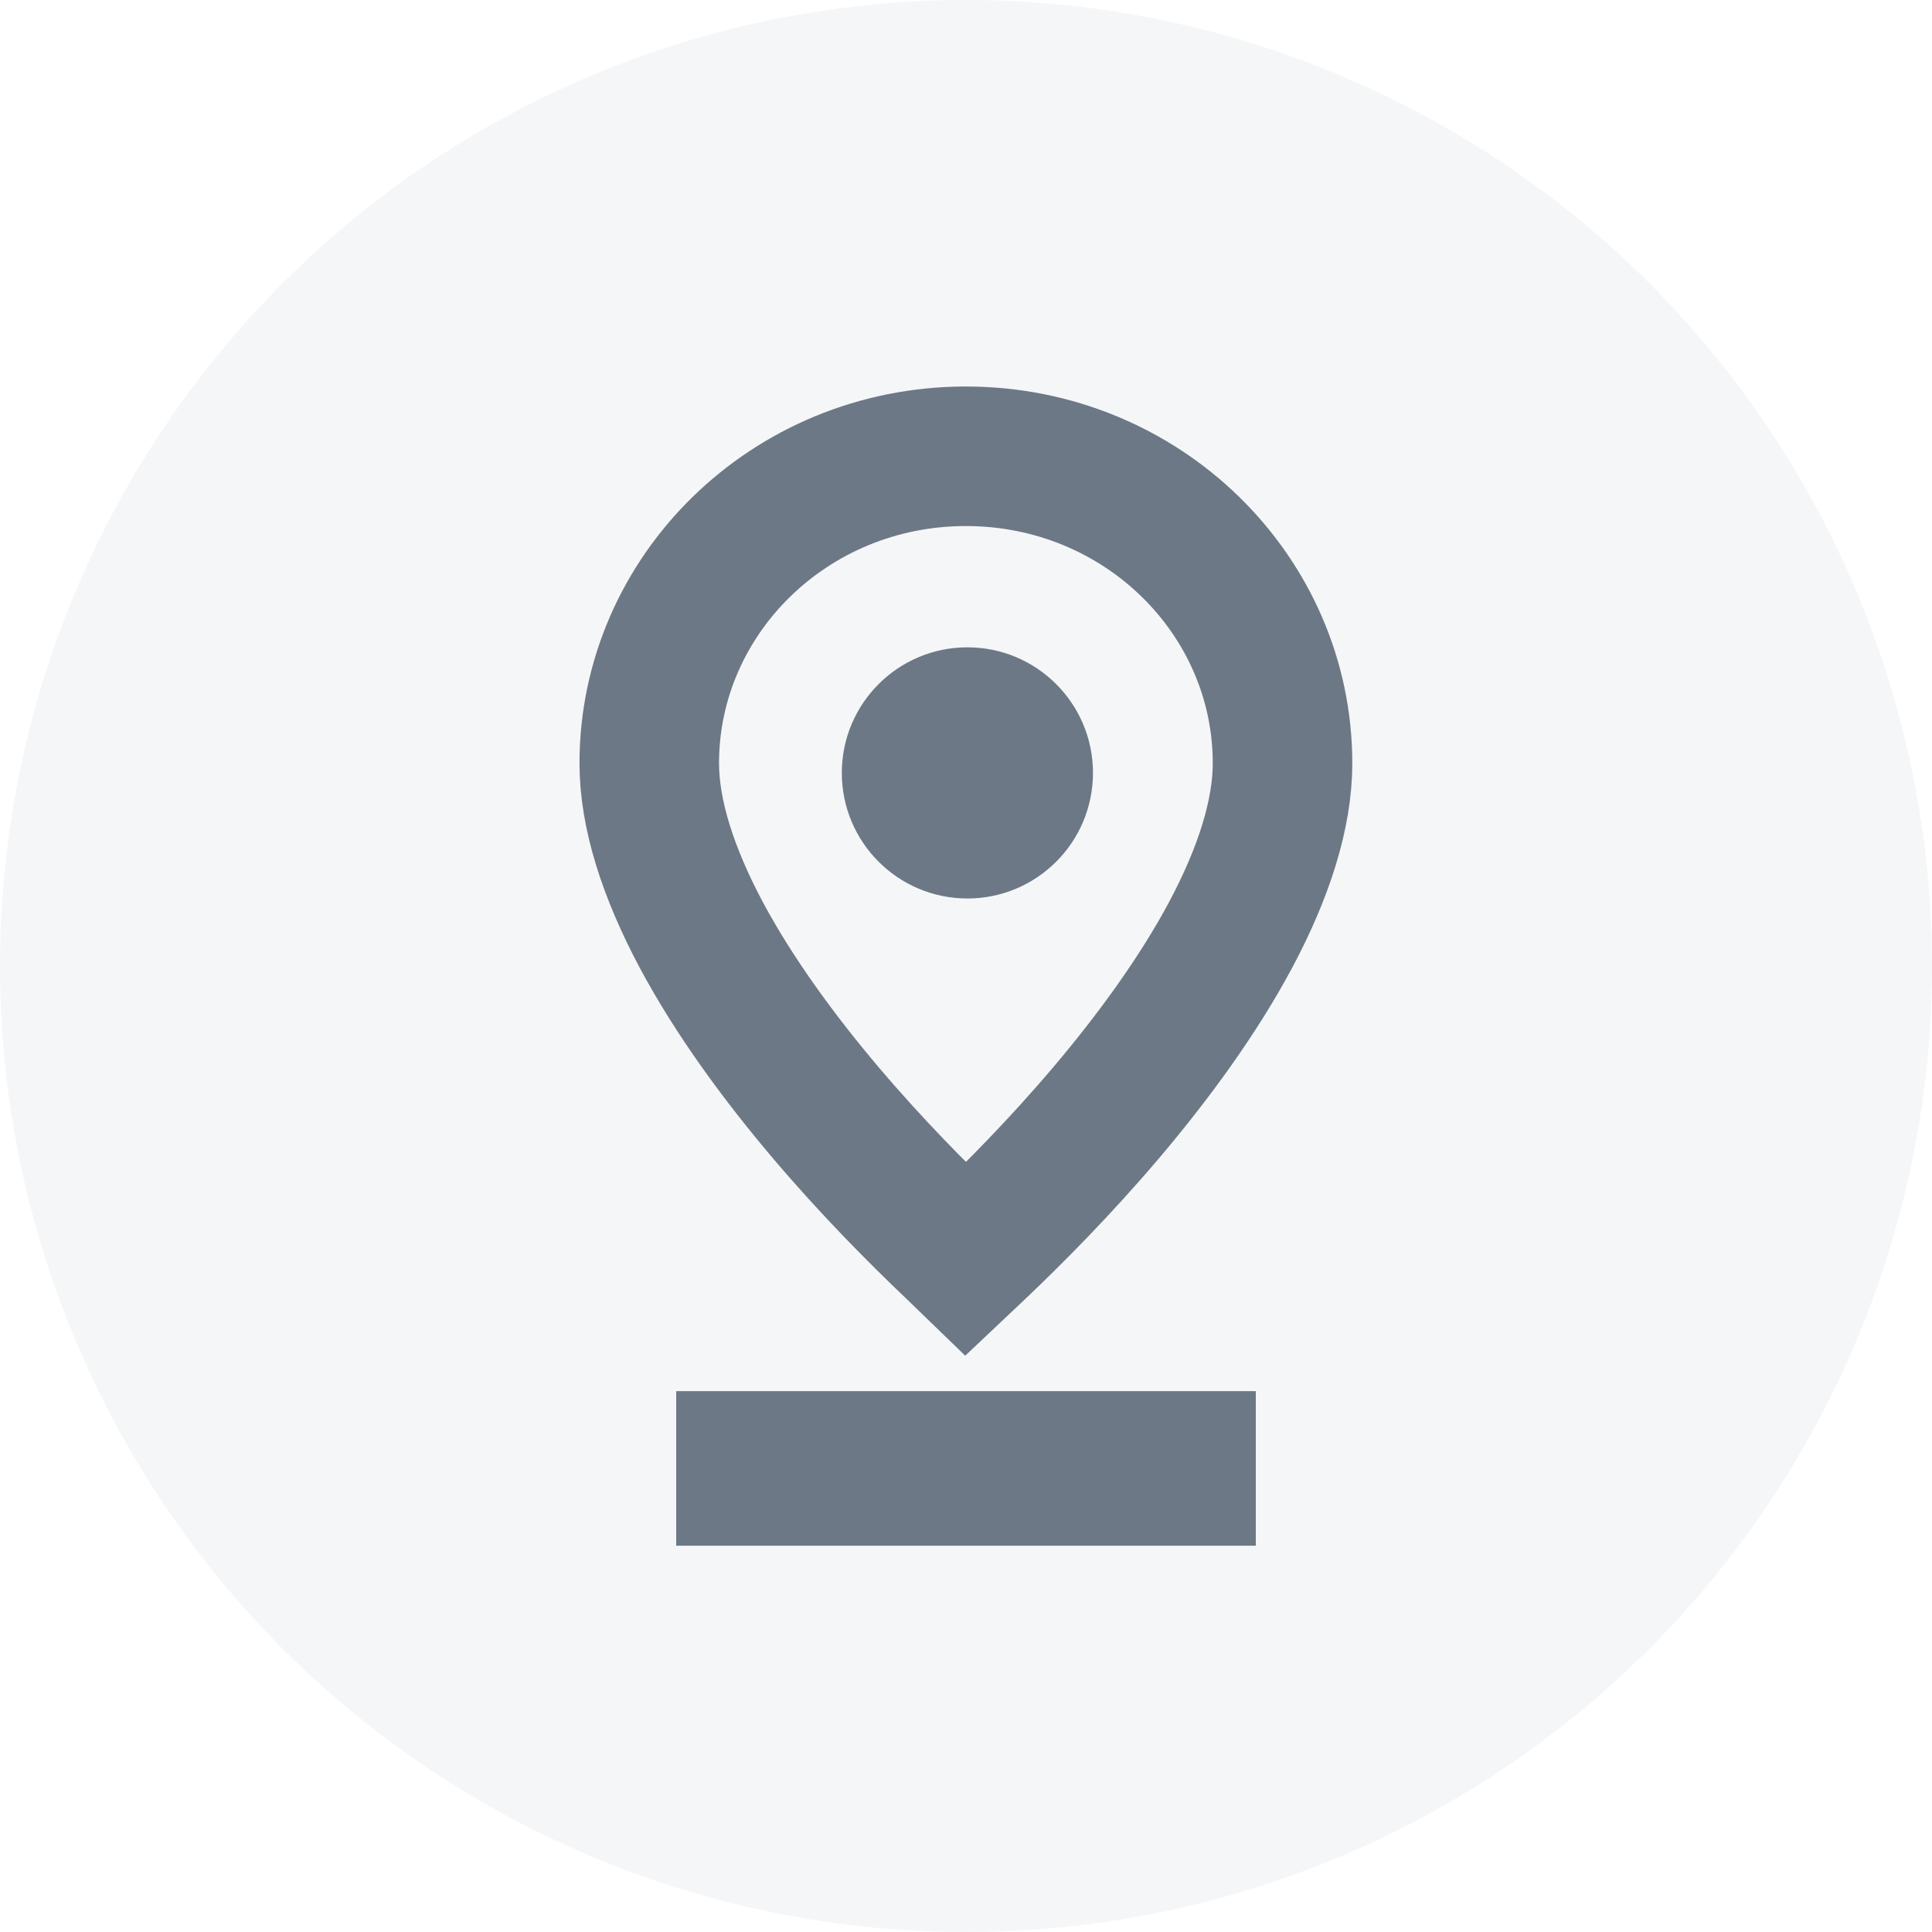 <svg width="18" height="18" viewBox="0 0 18 18" fill="none" xmlns="http://www.w3.org/2000/svg">
<circle opacity="0.04" cx="9" cy="9" r="9" fill="#112438"/>
<g opacity="0.6">
<path d="M11.949 7.111C11.949 7.585 11.775 8.13 11.464 8.713C11.155 9.29 10.736 9.859 10.304 10.369C9.873 10.877 9.44 11.312 9.115 11.621C9.074 11.659 9.036 11.695 8.999 11.73C8.963 11.695 8.924 11.659 8.884 11.621C8.559 11.312 8.126 10.877 7.695 10.369C7.263 9.859 6.844 9.29 6.535 8.713C6.224 8.13 6.049 7.585 6.049 7.111C6.049 5.547 7.355 4.251 8.999 4.251C10.644 4.251 11.949 5.547 11.949 7.111Z" stroke="#112438" stroke-width="1.3"/>
<path d="M10.183 7.201C10.183 7.847 9.659 8.371 9.013 8.371C8.367 8.371 7.843 7.847 7.843 7.201C7.843 6.555 8.367 6.031 9.013 6.031C9.659 6.031 10.183 6.555 10.183 7.201Z" fill="#112438"/>
<path d="M6.3 12.961H11.7V14.401H6.3V12.961Z" fill="#112438"/>
</g>
</svg>
